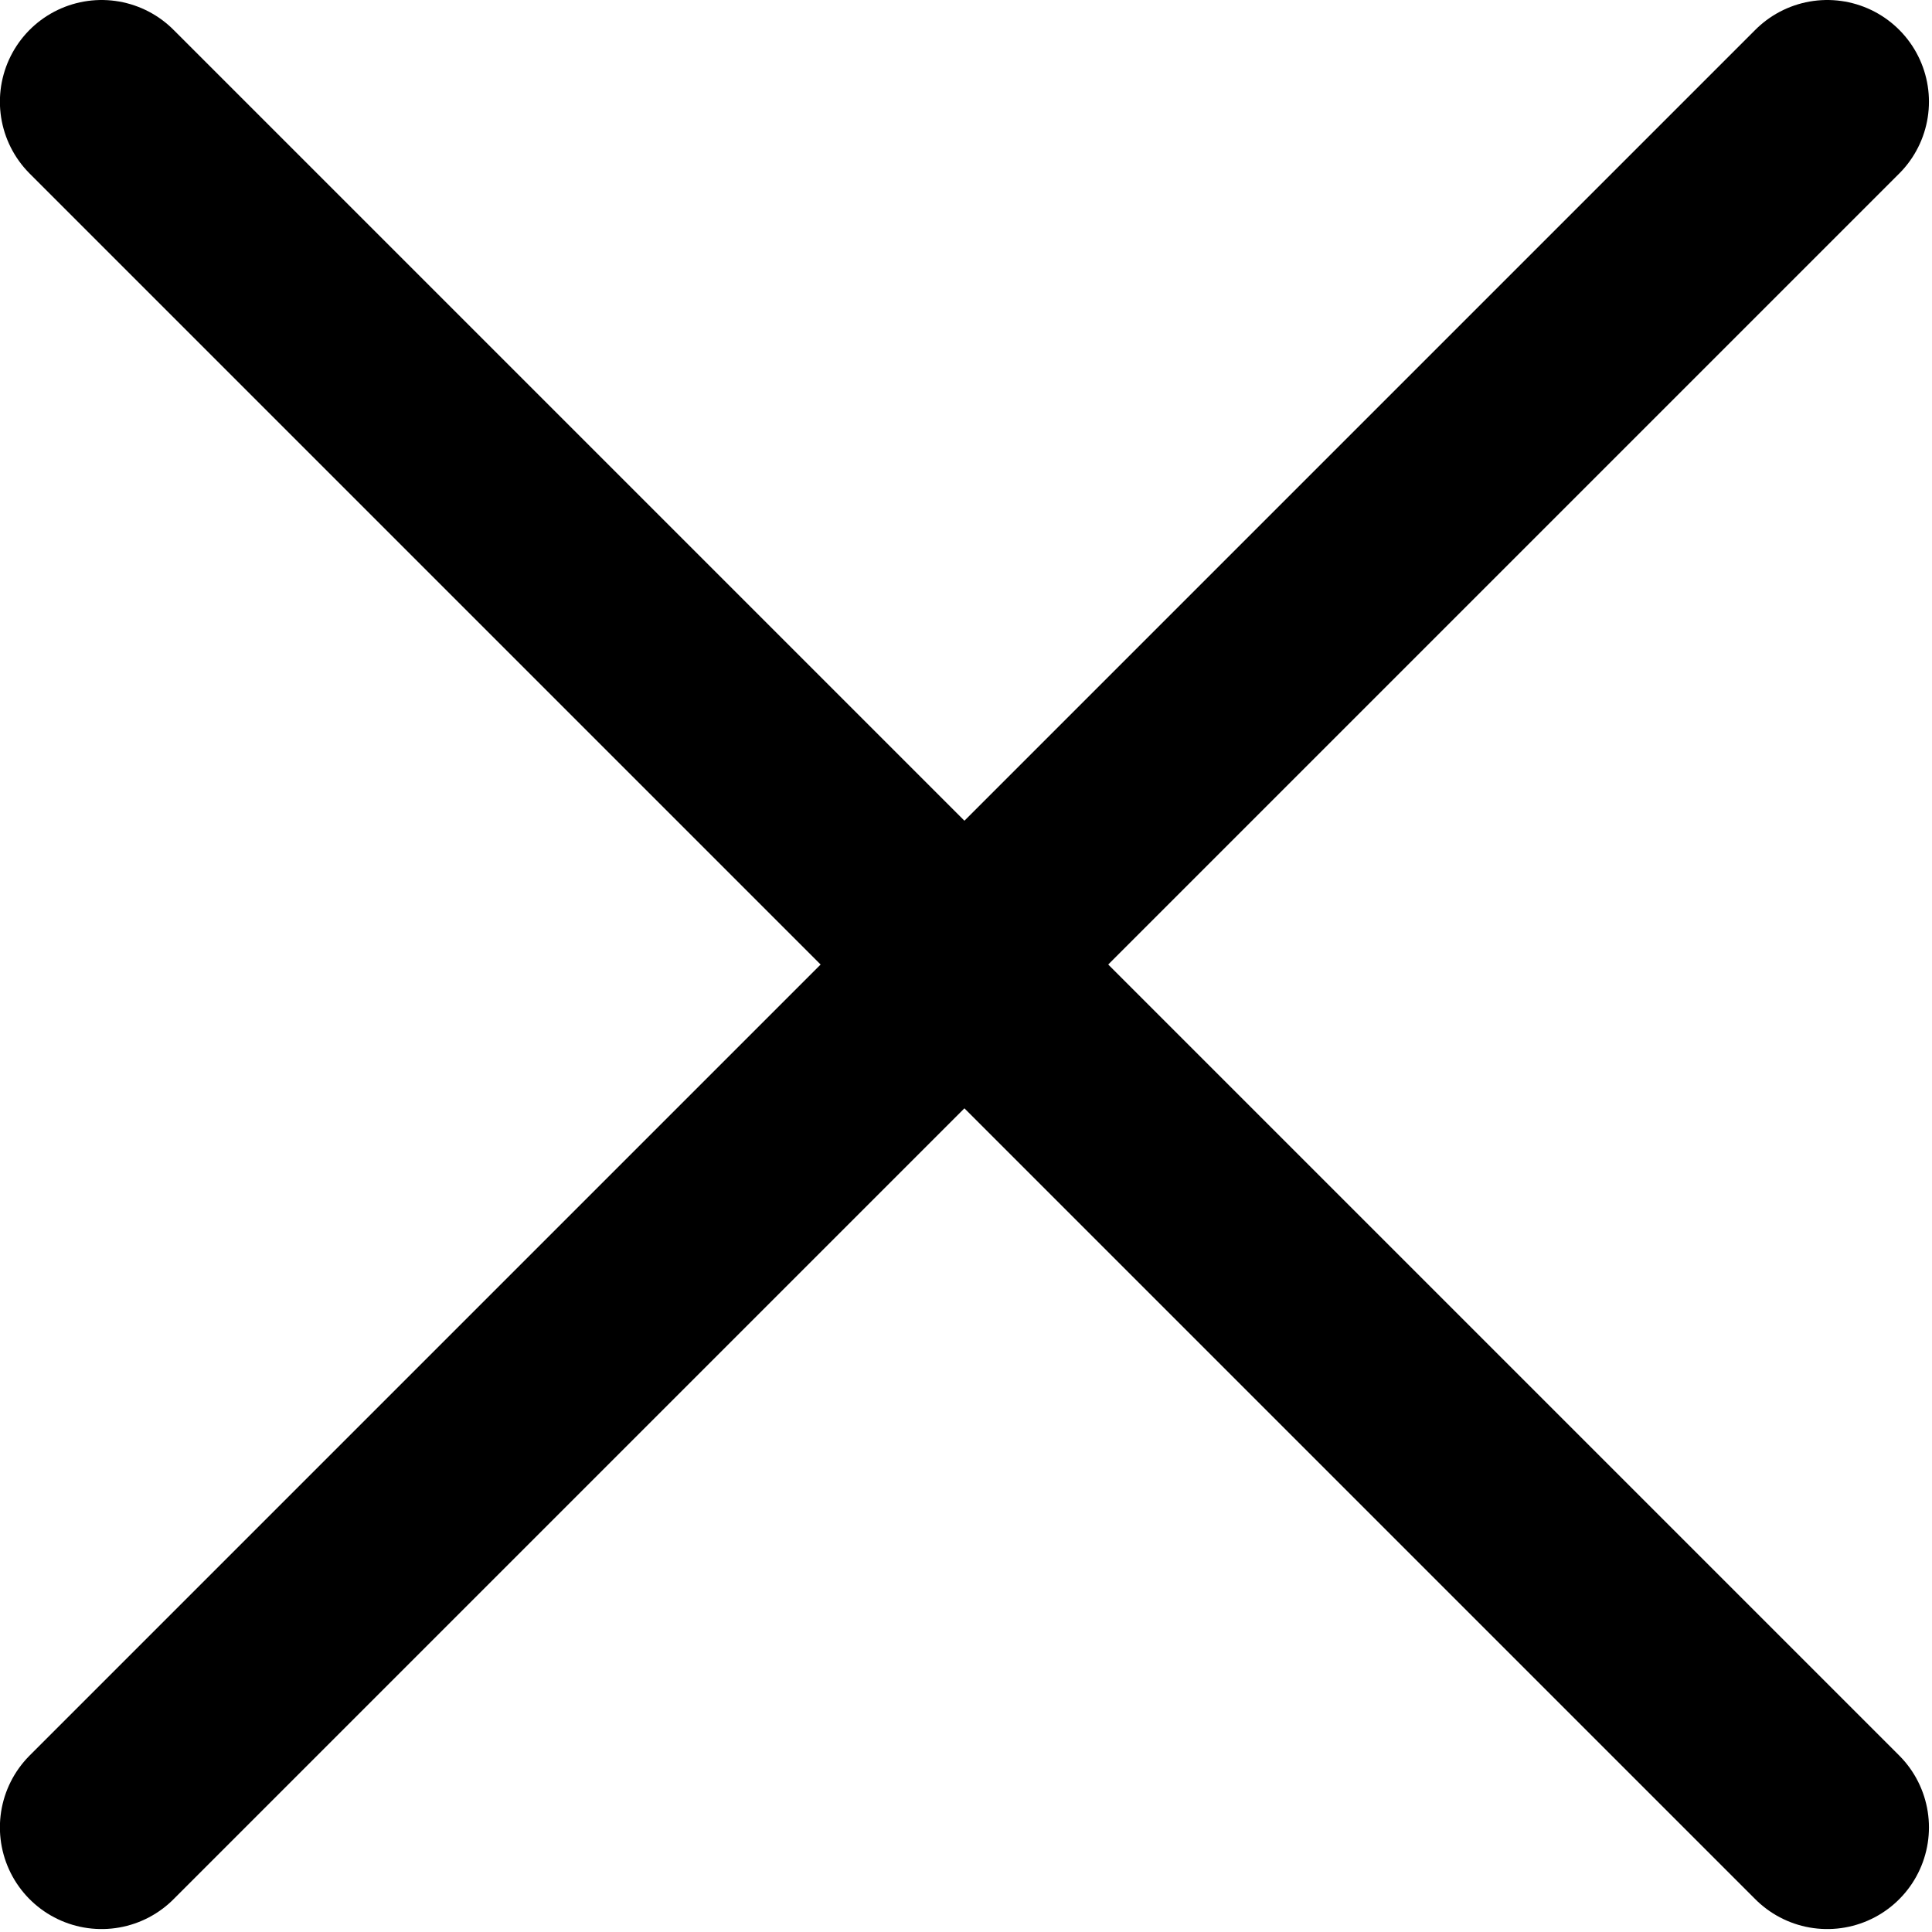 <svg width="19" height="19" viewBox="0 0 19 19" fill="none" xmlns="http://www.w3.org/2000/svg">
<g clip-path="url(#clip0_345_55733)">
<path d="M0.999 1L17.97 17.971" stroke="black" stroke-width="2" stroke-linecap="round"/>
<path d="M0.999 17.971L17.97 1" stroke="black" stroke-width="2" stroke-linecap="round"/>
</g>
<defs>
<clipPath id="clip0_345_55733">
<rect width="19" height="19" fill="white" transform="translate(-0.001)"/>
</clipPath>
</defs>
</svg>
